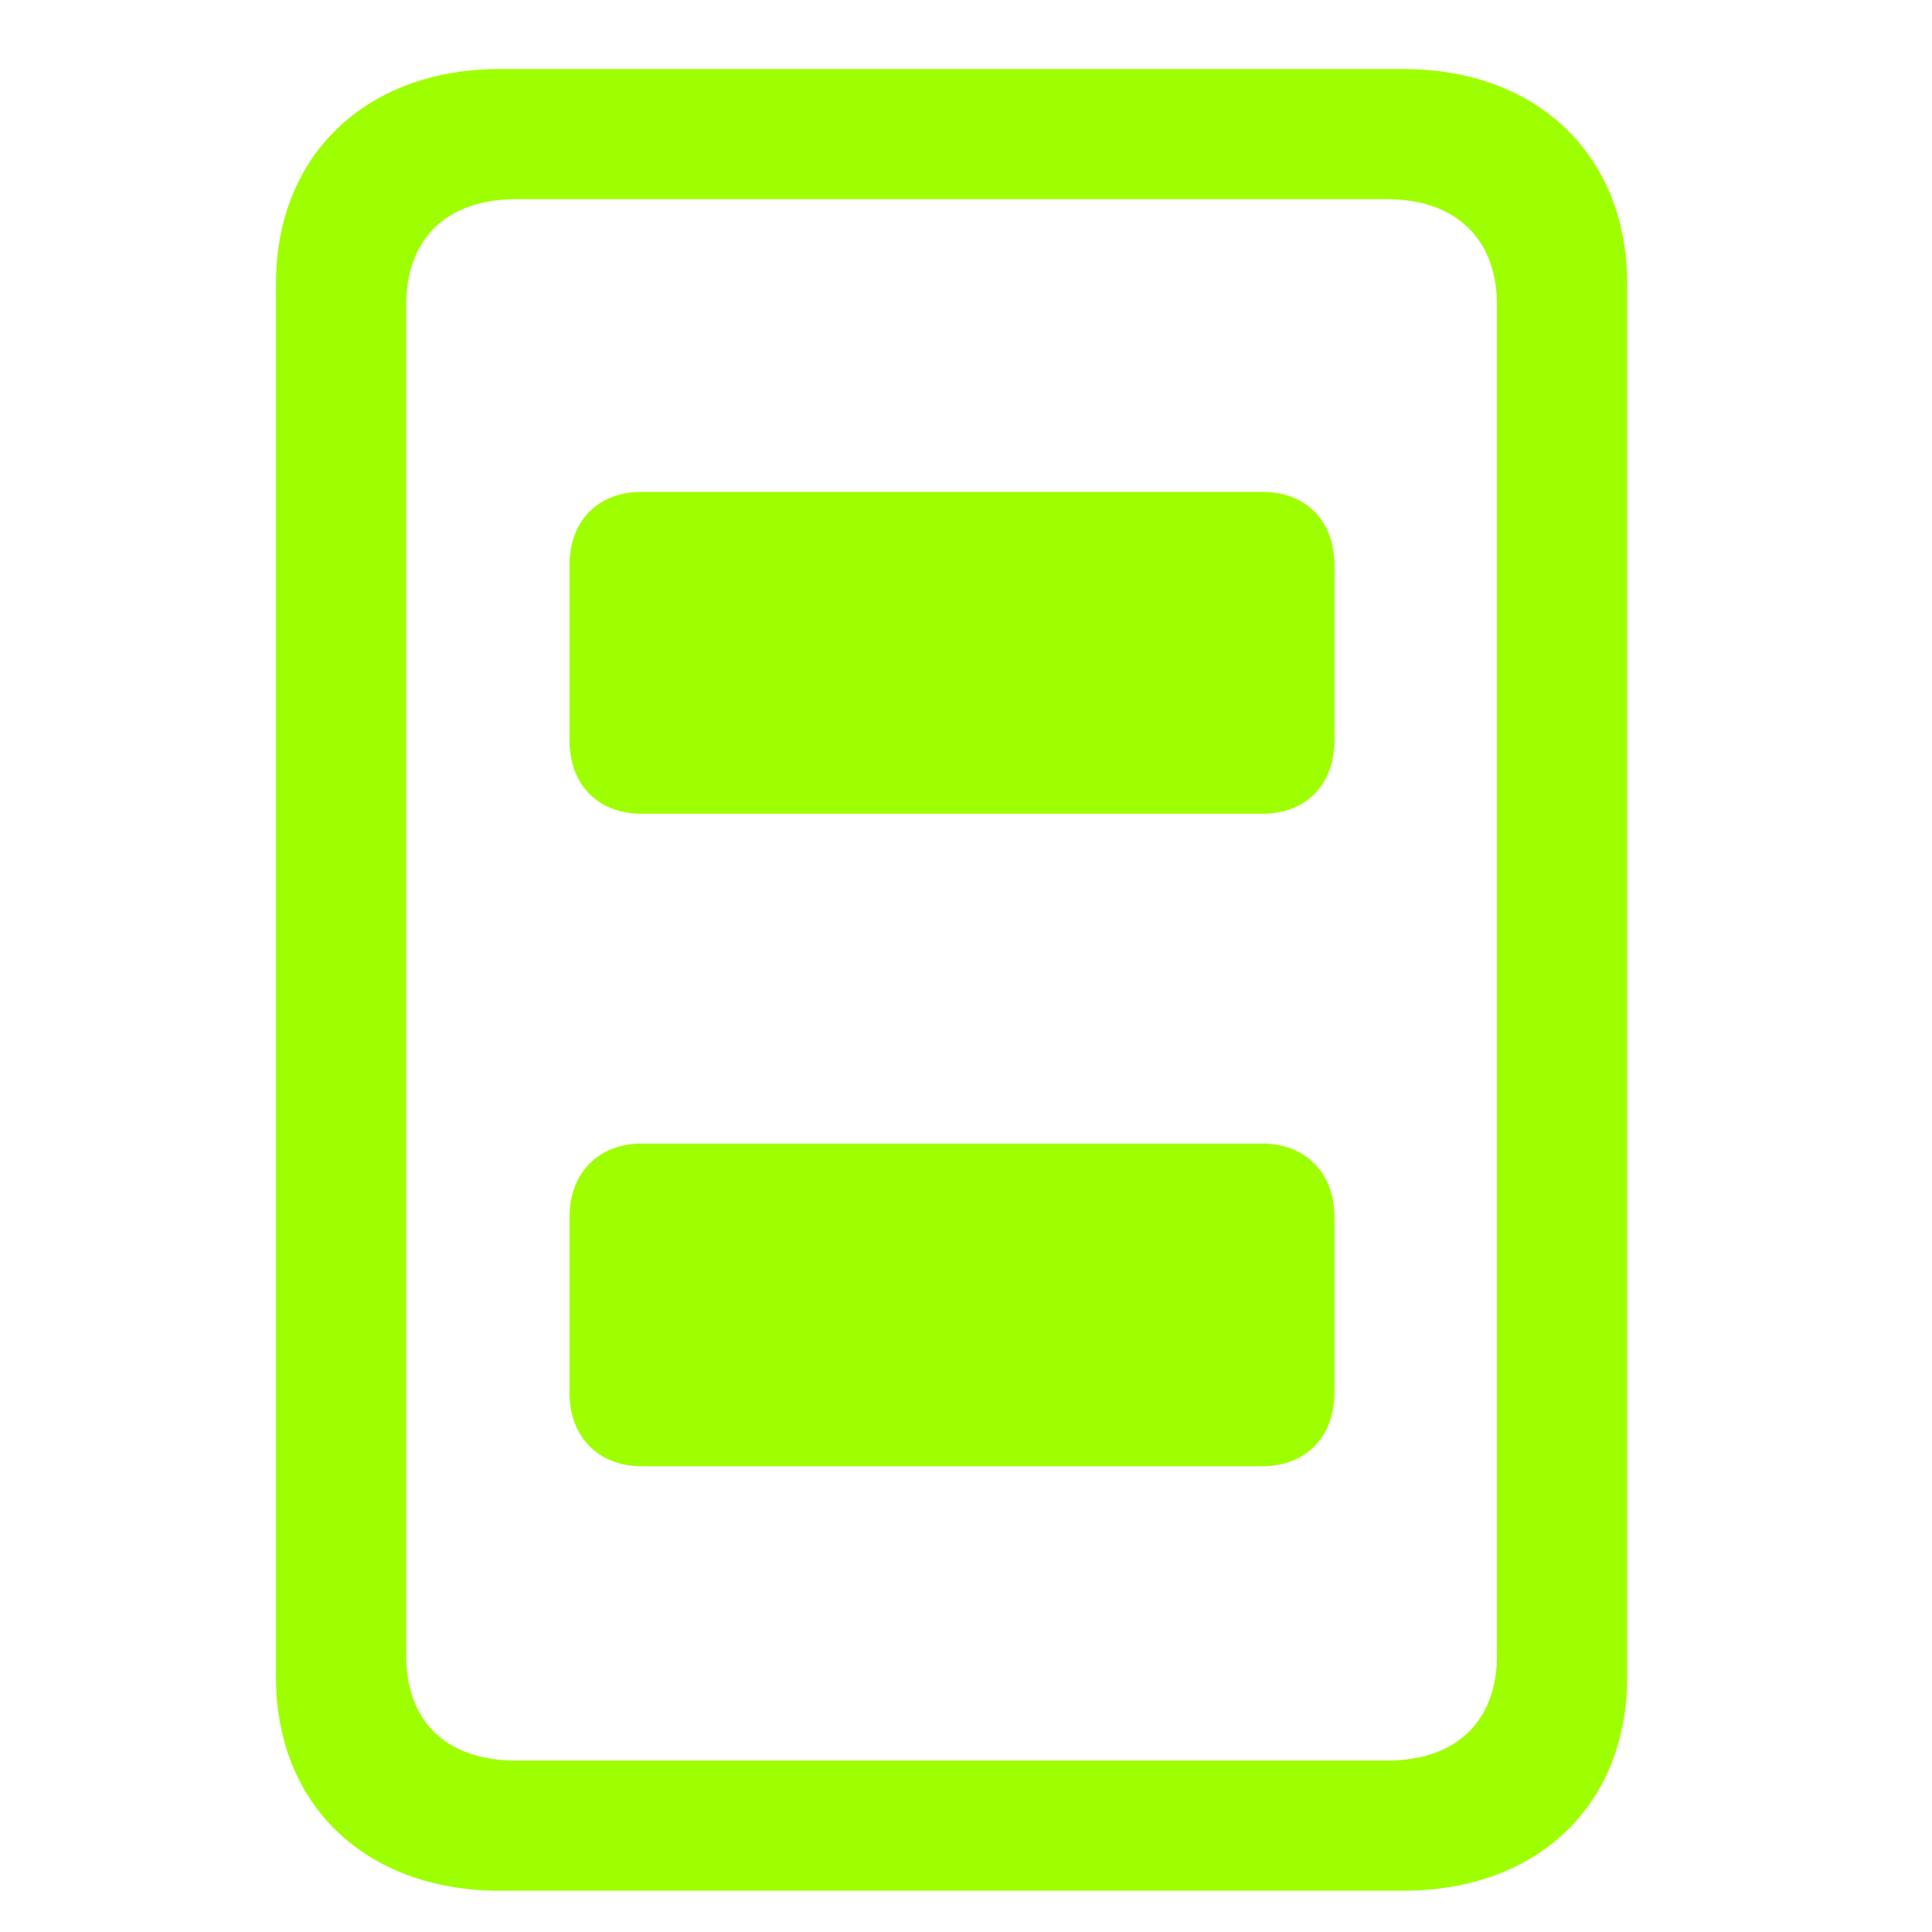 <svg width="40" height="40" viewBox="0 0 40 40" fill="none" xmlns="http://www.w3.org/2000/svg">
<path d="M10.351 39.146H29.051C31.83 39.146 33.688 37.372 33.688 34.727V5.865C33.688 3.22 31.83 1.429 29.051 1.429H10.351C7.572 1.429 5.714 3.22 5.714 5.865V34.727C5.714 37.372 7.572 39.146 10.351 39.146ZM10.686 36.451C9.246 36.451 8.409 35.647 8.409 34.275V6.317C8.409 4.944 9.246 4.124 10.686 4.124H28.716C30.139 4.124 30.993 4.944 30.993 6.317V34.275C30.993 35.647 30.139 36.451 28.716 36.451H10.686ZM13.281 16.847H26.138C27.025 16.847 27.628 16.261 27.628 15.324V11.708C27.628 10.77 27.025 10.184 26.138 10.184H13.281C12.394 10.184 11.791 10.77 11.791 11.708V15.324C11.791 16.261 12.394 16.847 13.281 16.847ZM13.281 30.357H26.138C27.025 30.357 27.628 29.754 27.628 28.834V25.201C27.628 24.28 27.025 23.677 26.138 23.677H13.281C12.394 23.677 11.791 24.28 11.791 25.201V28.834C11.791 29.754 12.394 30.357 13.281 30.357Z" fill="#9EFF00"/>
</svg>
